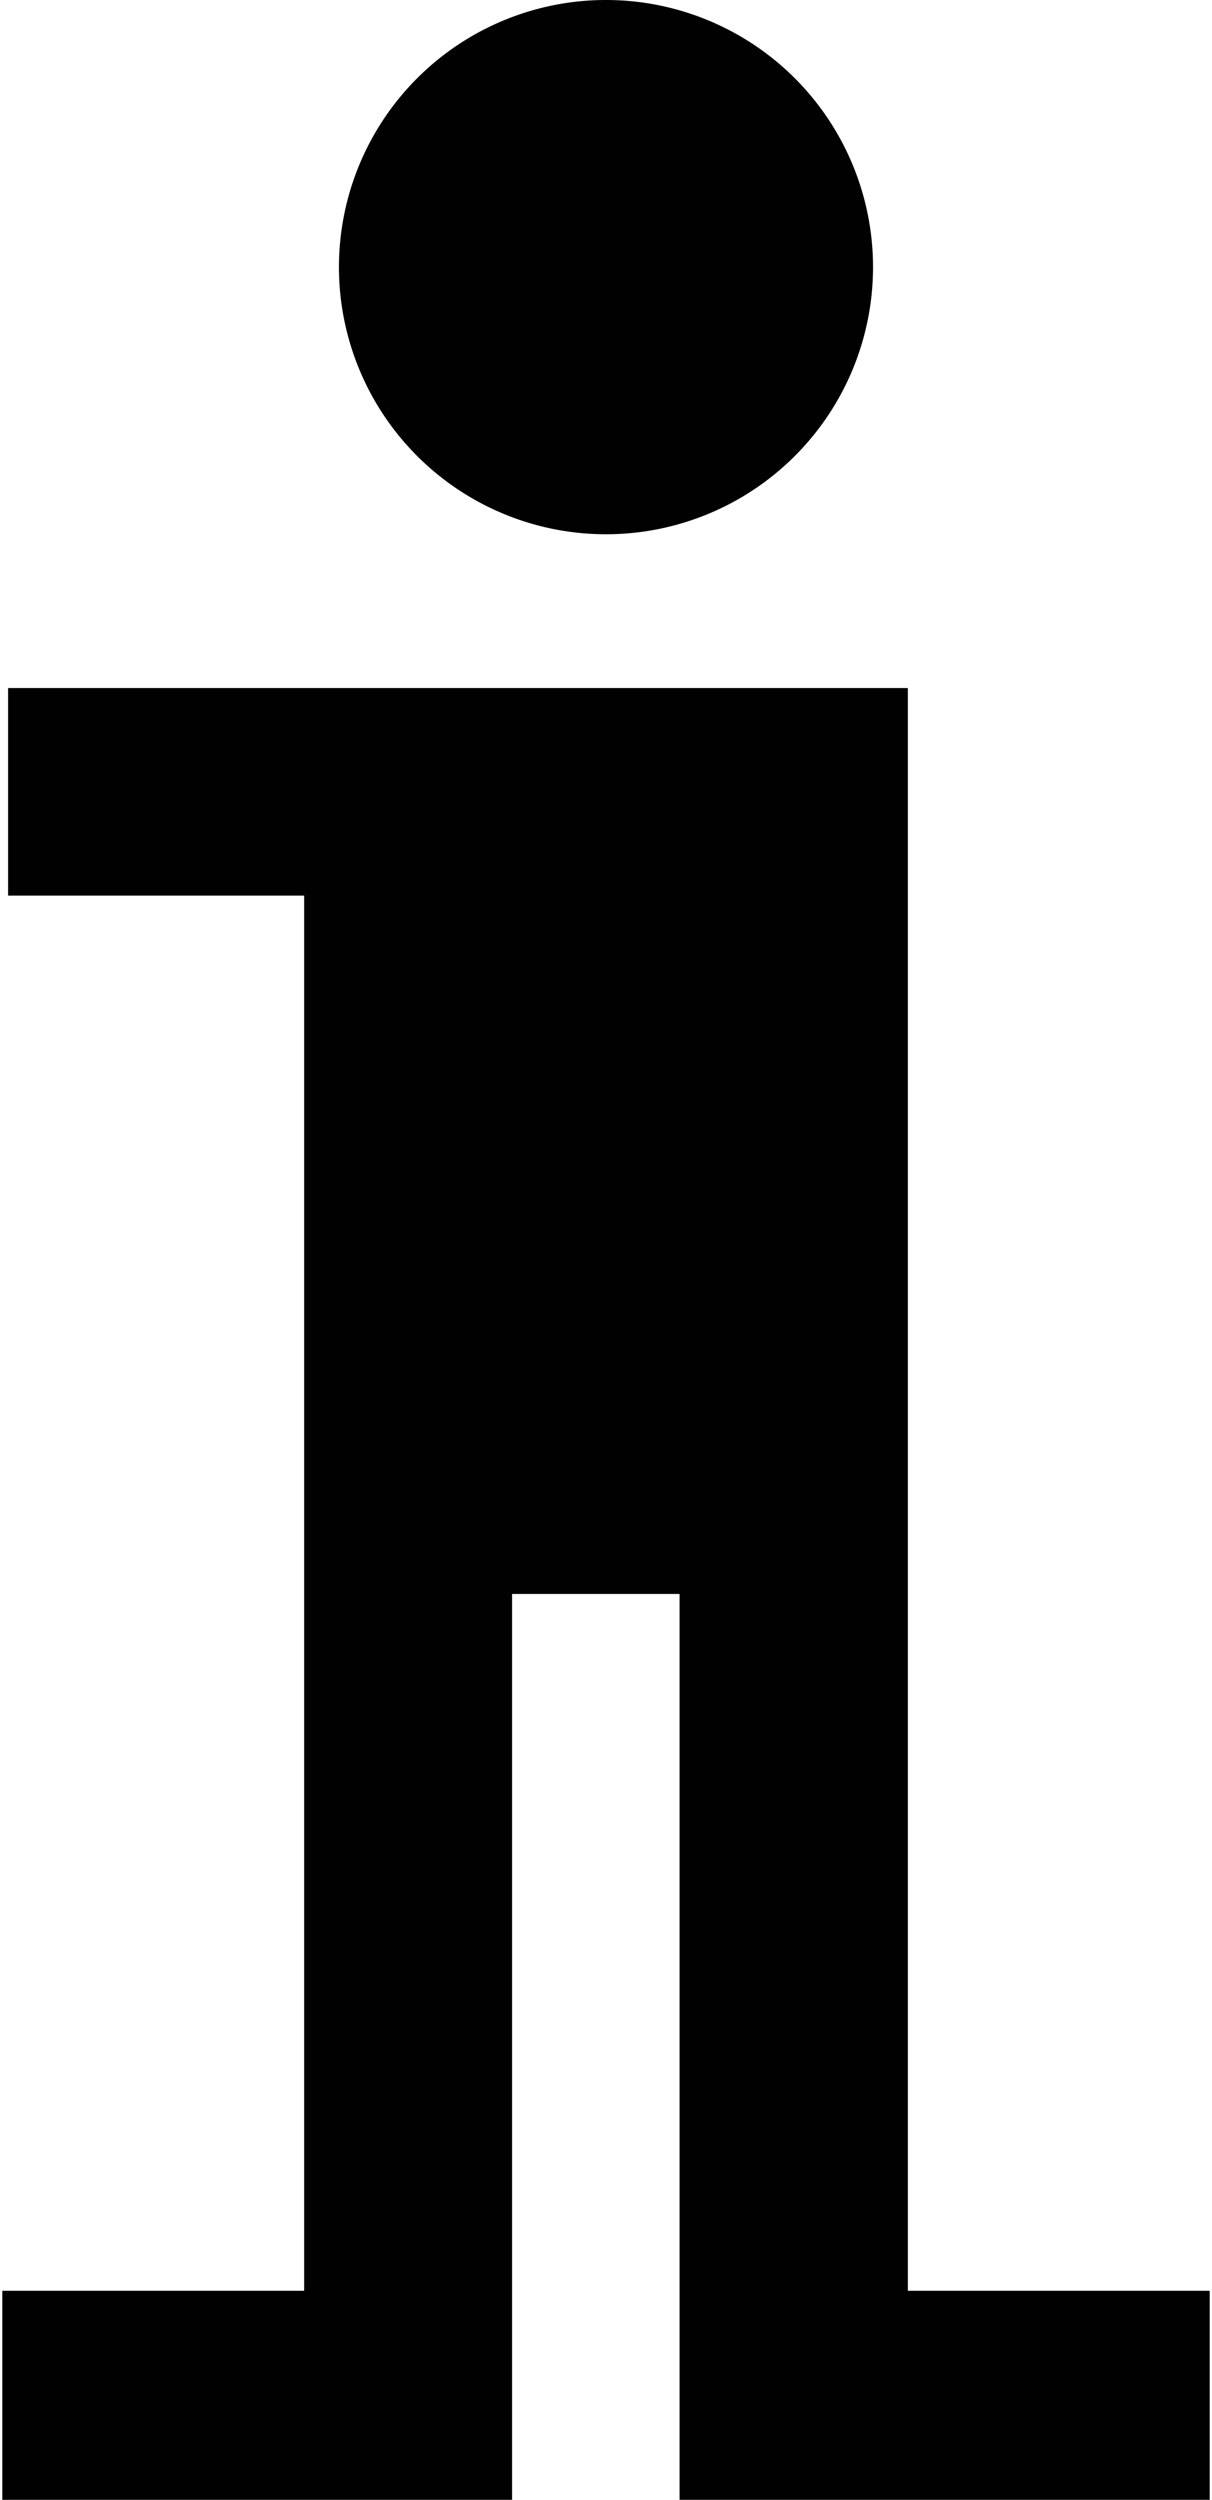 <?xml version="1.0" ?>
<svg xmlns="http://www.w3.org/2000/svg" xmlns:ev="http://www.w3.org/2001/xml-events" xmlns:xlink="http://www.w3.org/1999/xlink" baseProfile="full" enable-background="new 0 0 48.317 100" height="600px" version="1.1" viewBox="0 0 48.317 100" width="291px" x="0px" xml:space="preserve" y="0px">
	<defs/>
	<path d="M 48.317,91.638 L 36.238,91.638 L 36.238,35.827 L 36.238,27.524 L 12.079,27.524 L 0.232,27.524 L 0.232,35.827 L 12.079,35.827 L 12.079,91.638 L 0.0,91.638 L 0.0,100.0 L 20.4,100.0 L 20.4,63.763 L 27.102,63.763 L 27.102,100.0 L 48.317,100.0 L 48.317,91.638" fill="#010101" points="48.317,91.638 36.238,91.638 36.238,35.827 36.238,27.524 12.079,27.524 0.232,27.524     0.232,35.827 12.079,35.827 12.079,91.638 0,91.638 0,100 20.4,100 20.4,63.763 27.102,63.763 27.102,100 48.317,100  "/>
	<path cx="24.158" cy="10.686" d="M 13.472,10.686 A 10.686,10.686 0.0 1,0 34.844,10.686 A 10.686,10.686 0.0 1,0 13.472,10.686" fill="#010101" r="10.686"/>
</svg>
